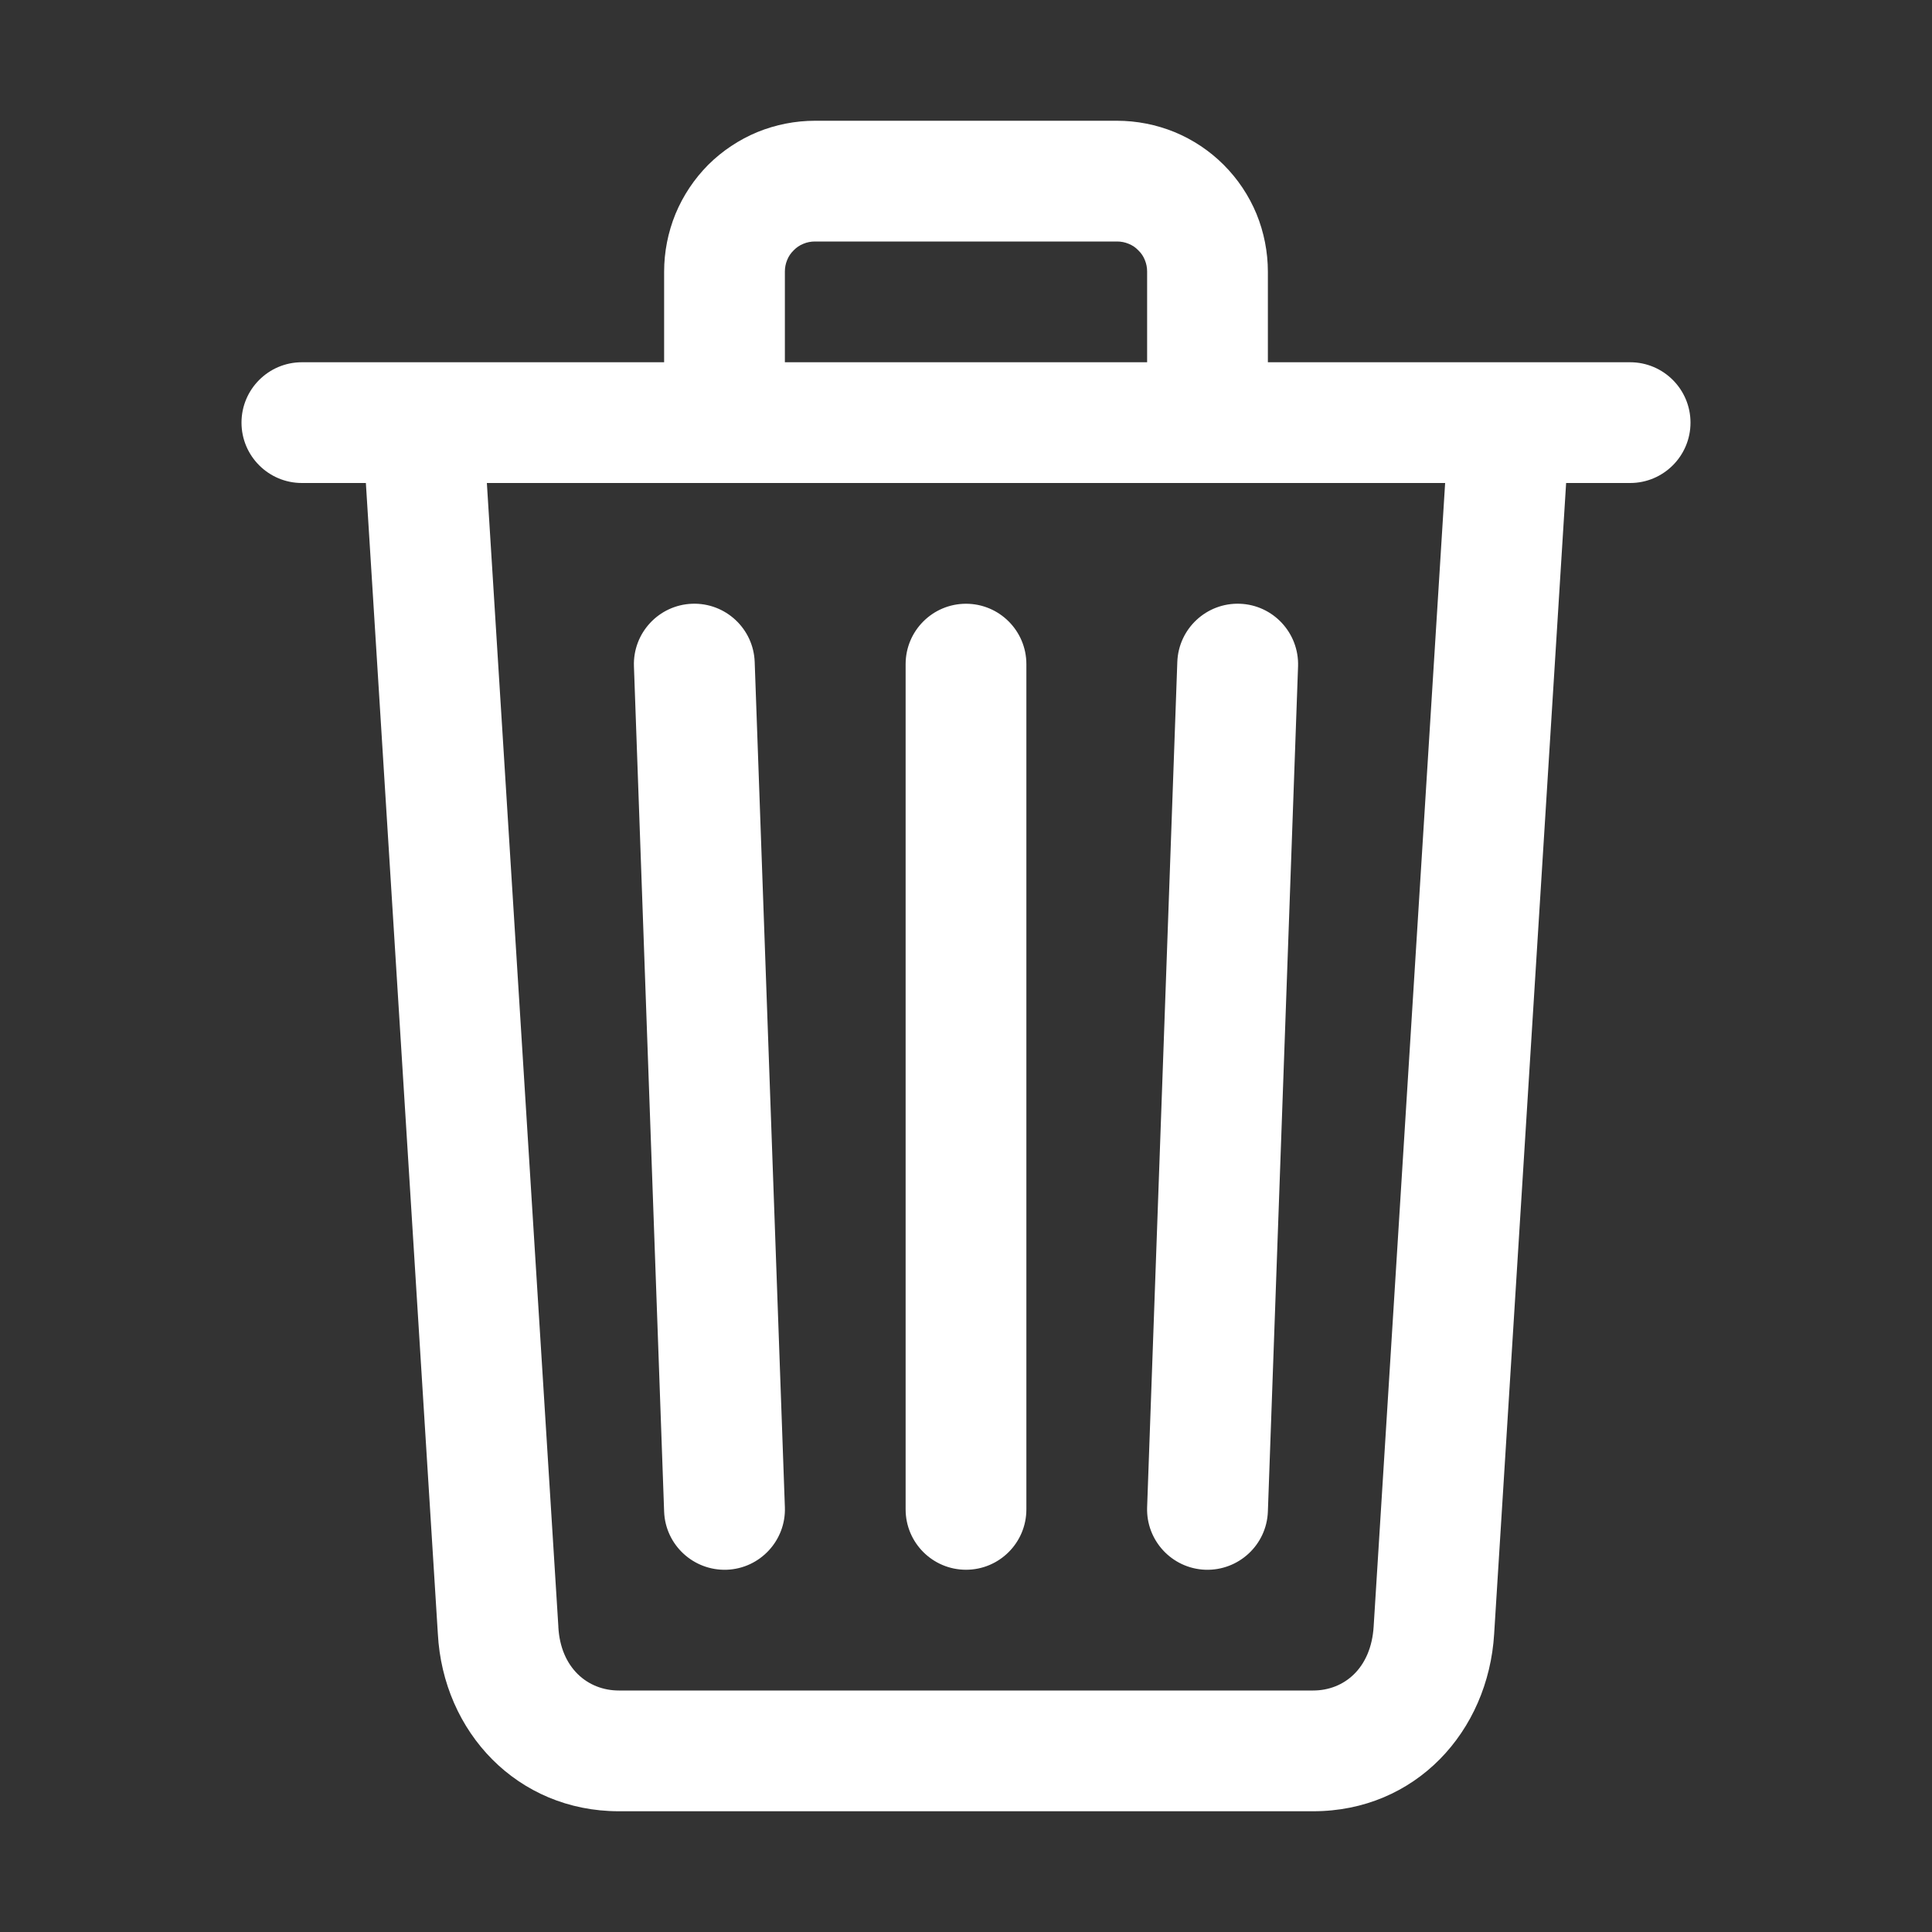 <svg width="16" height="16" viewBox="0 0 16 16" fill="none" xmlns="http://www.w3.org/2000/svg">
<rect x="0" y="0" width="16" height="16" fill="#333333" stroke="none"/>
<path fill-rule="evenodd" clip-rule="evenodd" d="M6.749 2C6.716 2 6.684 2.006 6.653 2.019C6.623 2.031 6.596 2.049 6.573 2.073C6.549 2.096 6.531 2.123 6.519 2.153C6.506 2.184 6.5 2.216 6.5 2.249L6.5 2.25V3H9.5V2.25L9.5 2.249C9.5 2.216 9.494 2.184 9.481 2.153C9.469 2.123 9.451 2.096 9.427 2.073C9.404 2.049 9.377 2.031 9.347 2.019C9.316 2.006 9.284 2 9.251 2L9.25 2H6.75L6.749 2ZM5.5 2.251V3H3.505C3.502 3 3.499 3 3.496 3H2.5C2.224 3 2 3.224 2 3.5C2 3.776 2.224 4 2.5 4H3.03L3.626 13.529C3.669 14.346 4.286 15 5.125 15H10.875C11.722 15 12.325 14.341 12.374 13.531L12.374 13.53L12.97 4H13.5C13.776 4 14 3.776 14 3.5C14 3.224 13.776 3 13.5 3H12.504C12.501 3 12.498 3 12.495 3H10.5V2.251C10.5 2.087 10.468 1.924 10.406 1.772C10.343 1.62 10.251 1.482 10.134 1.365C10.018 1.249 9.88 1.157 9.728 1.094C9.576 1.032 9.414 1 9.249 1H6.751C6.586 1 6.424 1.032 6.272 1.094C6.12 1.157 5.982 1.249 5.865 1.365C5.749 1.482 5.657 1.62 5.594 1.772C5.532 1.924 5.5 2.086 5.5 2.251ZM11.968 4H10.002L10 4H6L5.998 4H4.032L4.624 13.469L4.624 13.474C4.642 13.811 4.865 14 5.125 14H10.875C11.132 14 11.355 13.815 11.376 13.47L11.968 4ZM6.25 5.482L6.5 12.482C6.51 12.758 6.294 12.99 6.018 13C5.742 13.009 5.51 12.794 5.5 12.518L5.25 5.518C5.24 5.242 5.456 5.01 5.732 5C6.008 4.99 6.24 5.206 6.25 5.482ZM10.268 5C10.544 5.01 10.759 5.242 10.75 5.518L10.5 12.518C10.49 12.794 10.258 13.009 9.982 13C9.706 12.99 9.49 12.758 9.5 12.482L9.75 5.482C9.76 5.206 9.992 4.99 10.268 5ZM8 5C8.276 5 8.5 5.224 8.5 5.5V12.5C8.5 12.776 8.276 13 8 13C7.724 13 7.5 12.776 7.5 12.5V5.5C7.5 5.224 7.724 5 8 5Z" fill="white"/>
</svg>
